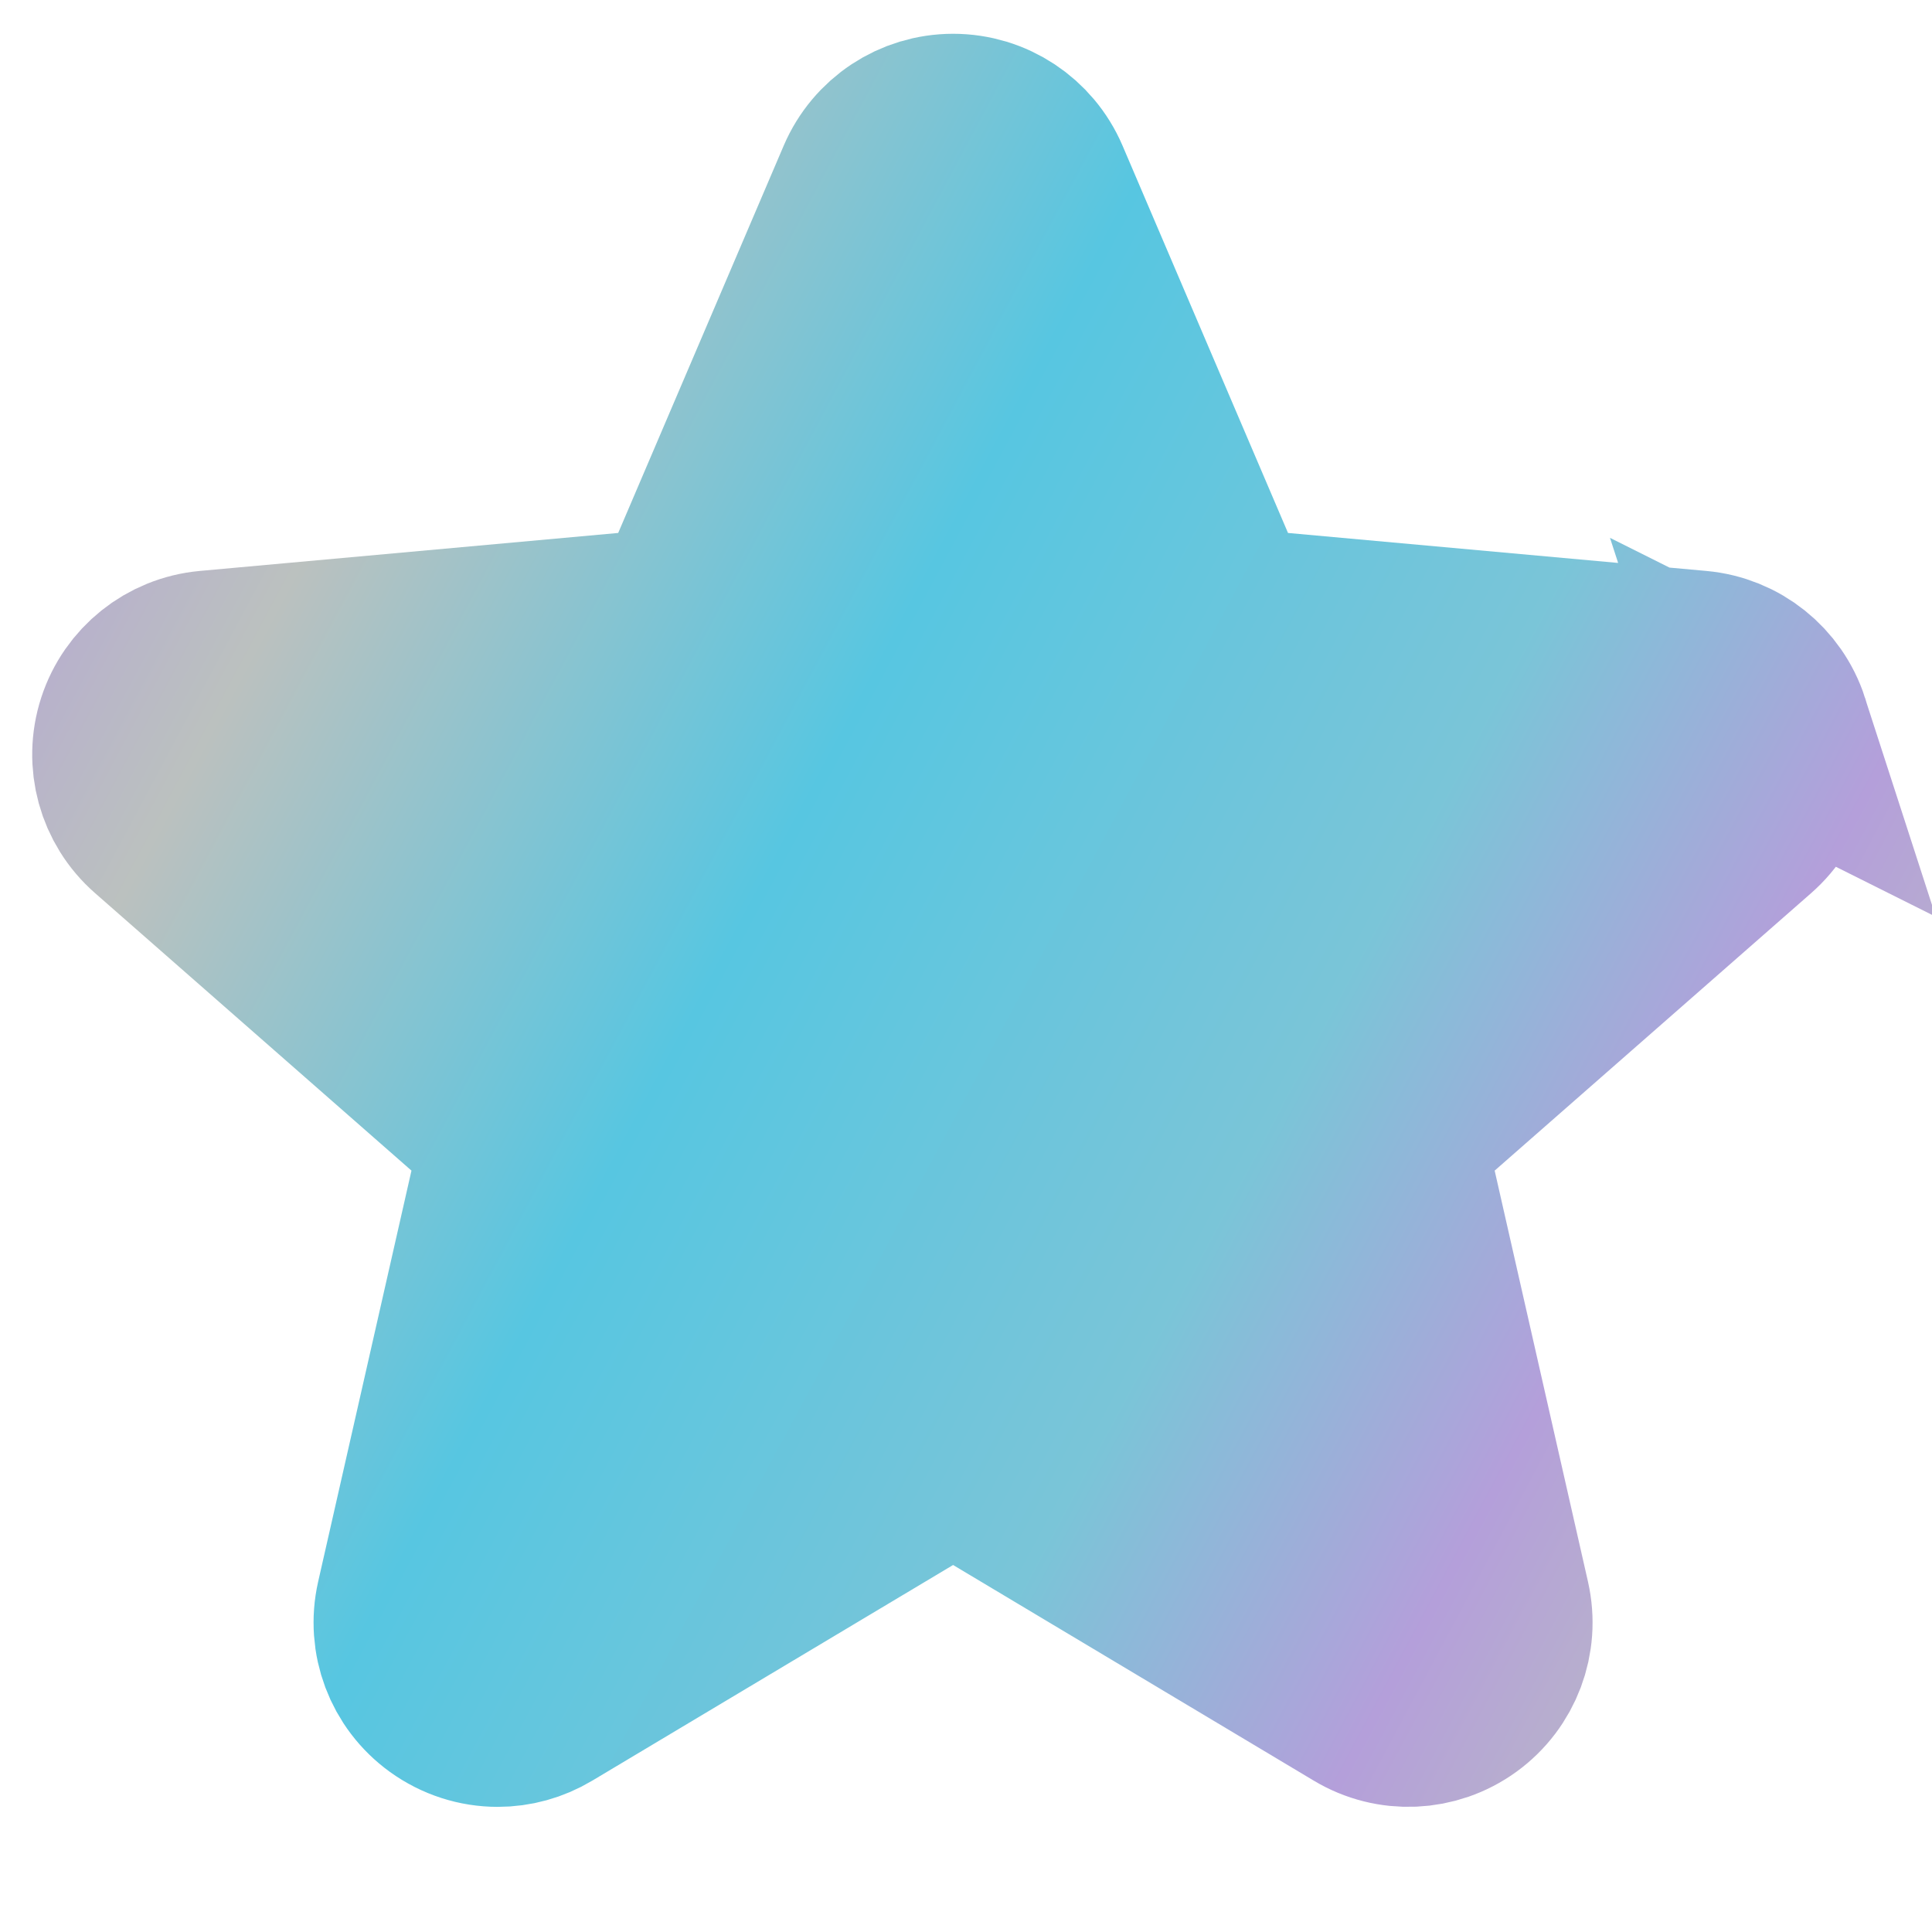 <svg height="30px" viewBox="-40 -40 600 600" width="30px" xmlns="http://www.w3.org/2000/svg">
		    <!-- x1="40%" y1="50%" x2="50%" y2="40%"> -->
	<defs> 
		<linearGradient id="gradiente"
		    x1="0%" y1="50%" x2="100%" y2="100%"
		    spreadMethod="repeat">
			<stop offset="0" stop-color="#bbc1bf"/> 
		     <stop offset="0.3" stop-color="#57c6e1"/> 
		     <stop offset="0.6" stop-color="#7ac5d8"/> 
		     <stop offset="0.8" stop-color="#b49fda"/> 
		</linearGradient>
	</defs>

	<path d="m510.652 185.902c-3.352-10.367-12.547-17.73-23.426-18.711l-147.773-13.418-58.434-136.77c-4.309-10.023-14.121-16.512-25.023-16.512s-20.715 6.488-25.023 16.535l-58.434 136.746-147.797 13.418c-10.859 1.004-20.031 8.344-23.402 18.711-3.371 10.367-.258 21.738 7.957 28.906l111.699 97.961-32.938 145.09c-2.41 10.668 1.73 21.695 10.582 28.094 4.758 3.438 10.324 5.188 15.938 5.188 4.84 0 9.641-1.305 13.949-3.883l127.469-76.184 127.422 76.184c9.324 5.609 21.078 5.098 29.91-1.305 8.855-6.418 12.992-17.449 10.582-28.094l-32.938-145.09 111.699-97.941c8.215-7.188 11.352-18.539 7.98-28.926zm0 0" fill="url(#gradiente)" 
	stroke="url(#gradiente)" stroke-width="60" />
</svg>